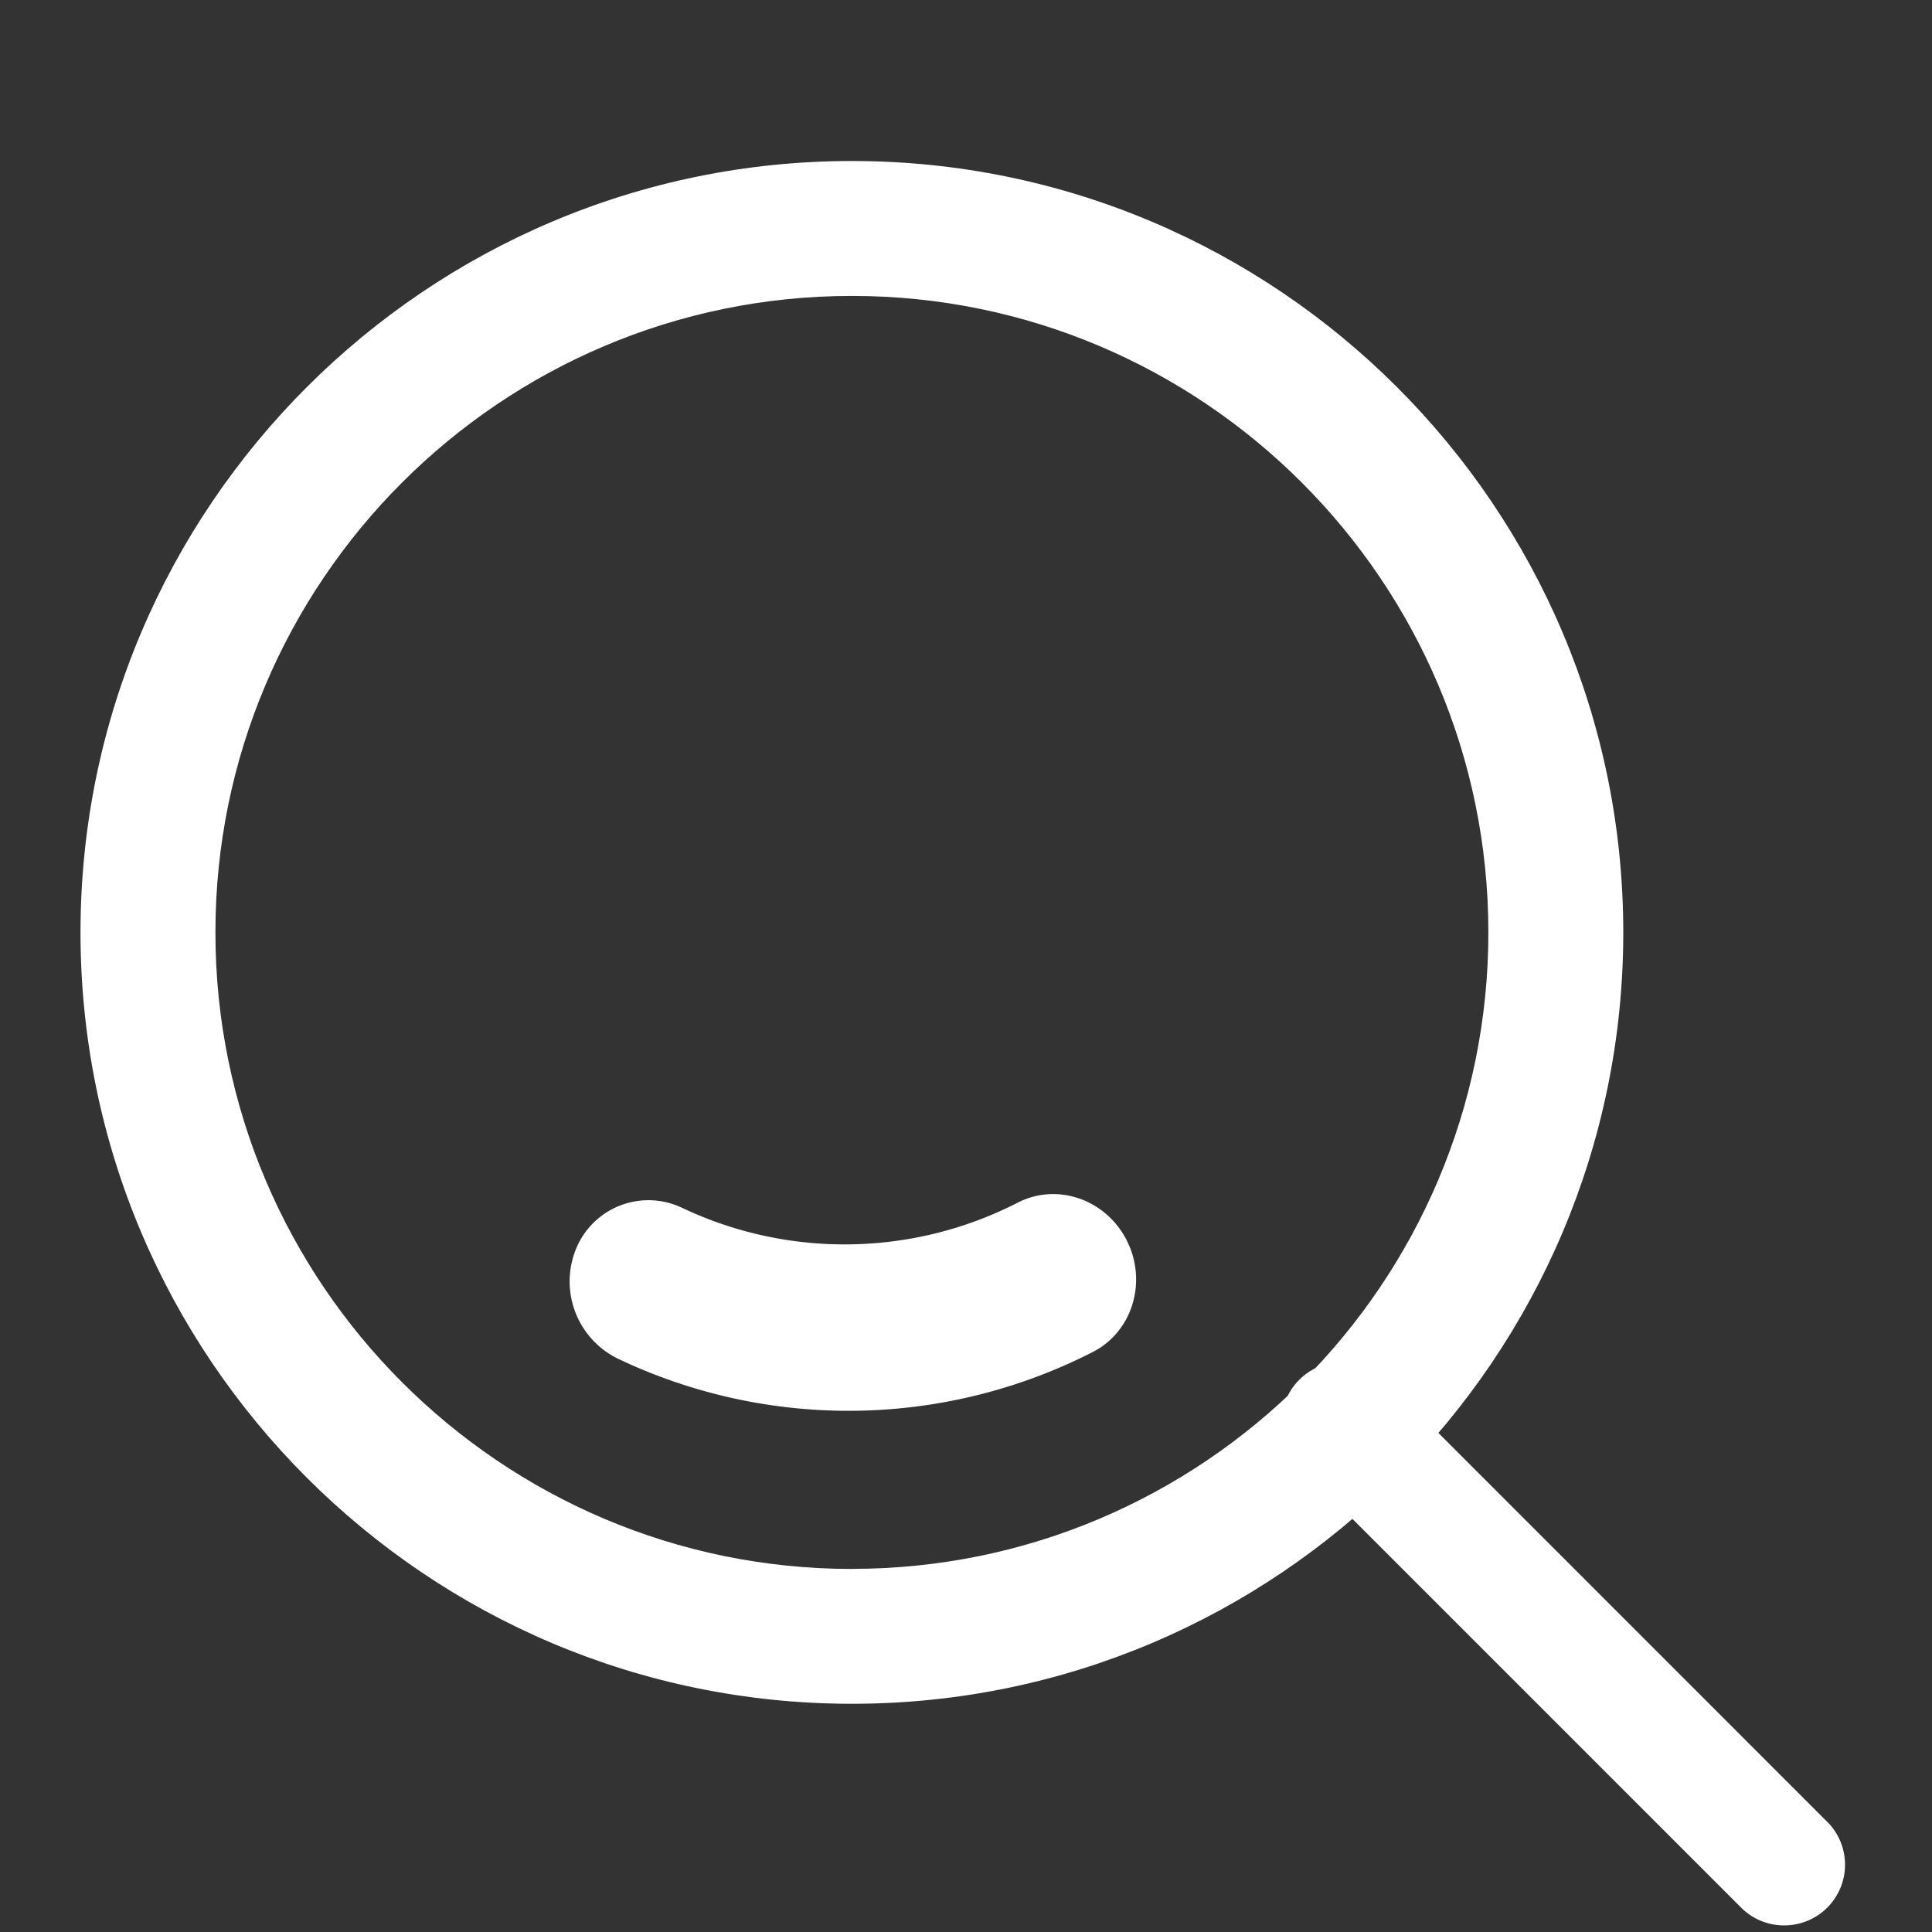 <svg xmlns="http://www.w3.org/2000/svg" width="24" height="24">
    <rect width="100%" height="100%" fill="#333333" stroke="none"/>
    <style type="text/css">
        .color {
            fill: #ffffff;
        }
    </style>
    <g fill="none">
        <path fill="none" d="M0 0h24v24H0z" />
        <path class="color"
            d="M7.157 15.511a1.068 1.068 0 00.527 1.371 6.664 6.664 0 005.889-.086c.461-.234.658-.793.469-1.286a1.61 1.61 0 00-.042-.095c-.256-.514-.862-.727-1.354-.477a4.715 4.715 0 01-4.171.067.971.971 0 00-1.318.506z" />
        <path class="color"
            d="M10.583 2C5.299 2 1 6.299 1 11.583s4.299 9.582 9.583 9.582 9.582-4.298 9.582-9.582C20.165 6.299 15.867 2 10.583 2zm0 17.49c-4.36 0-7.907-3.548-7.907-7.907 0-4.36 3.547-7.907 7.907-7.907 4.36 0 7.906 3.547 7.906 7.907 0 4.36-3.547 7.906-7.906 7.906z" />
        <path class="color"
            d="M22.697 22.63l-5.489-5.49a.755.755 0 10-1.068 1.068l5.49 5.49a.75.75 0 00.533.22.754.754 0 00.534-1.289z" />
    </g>
</svg>